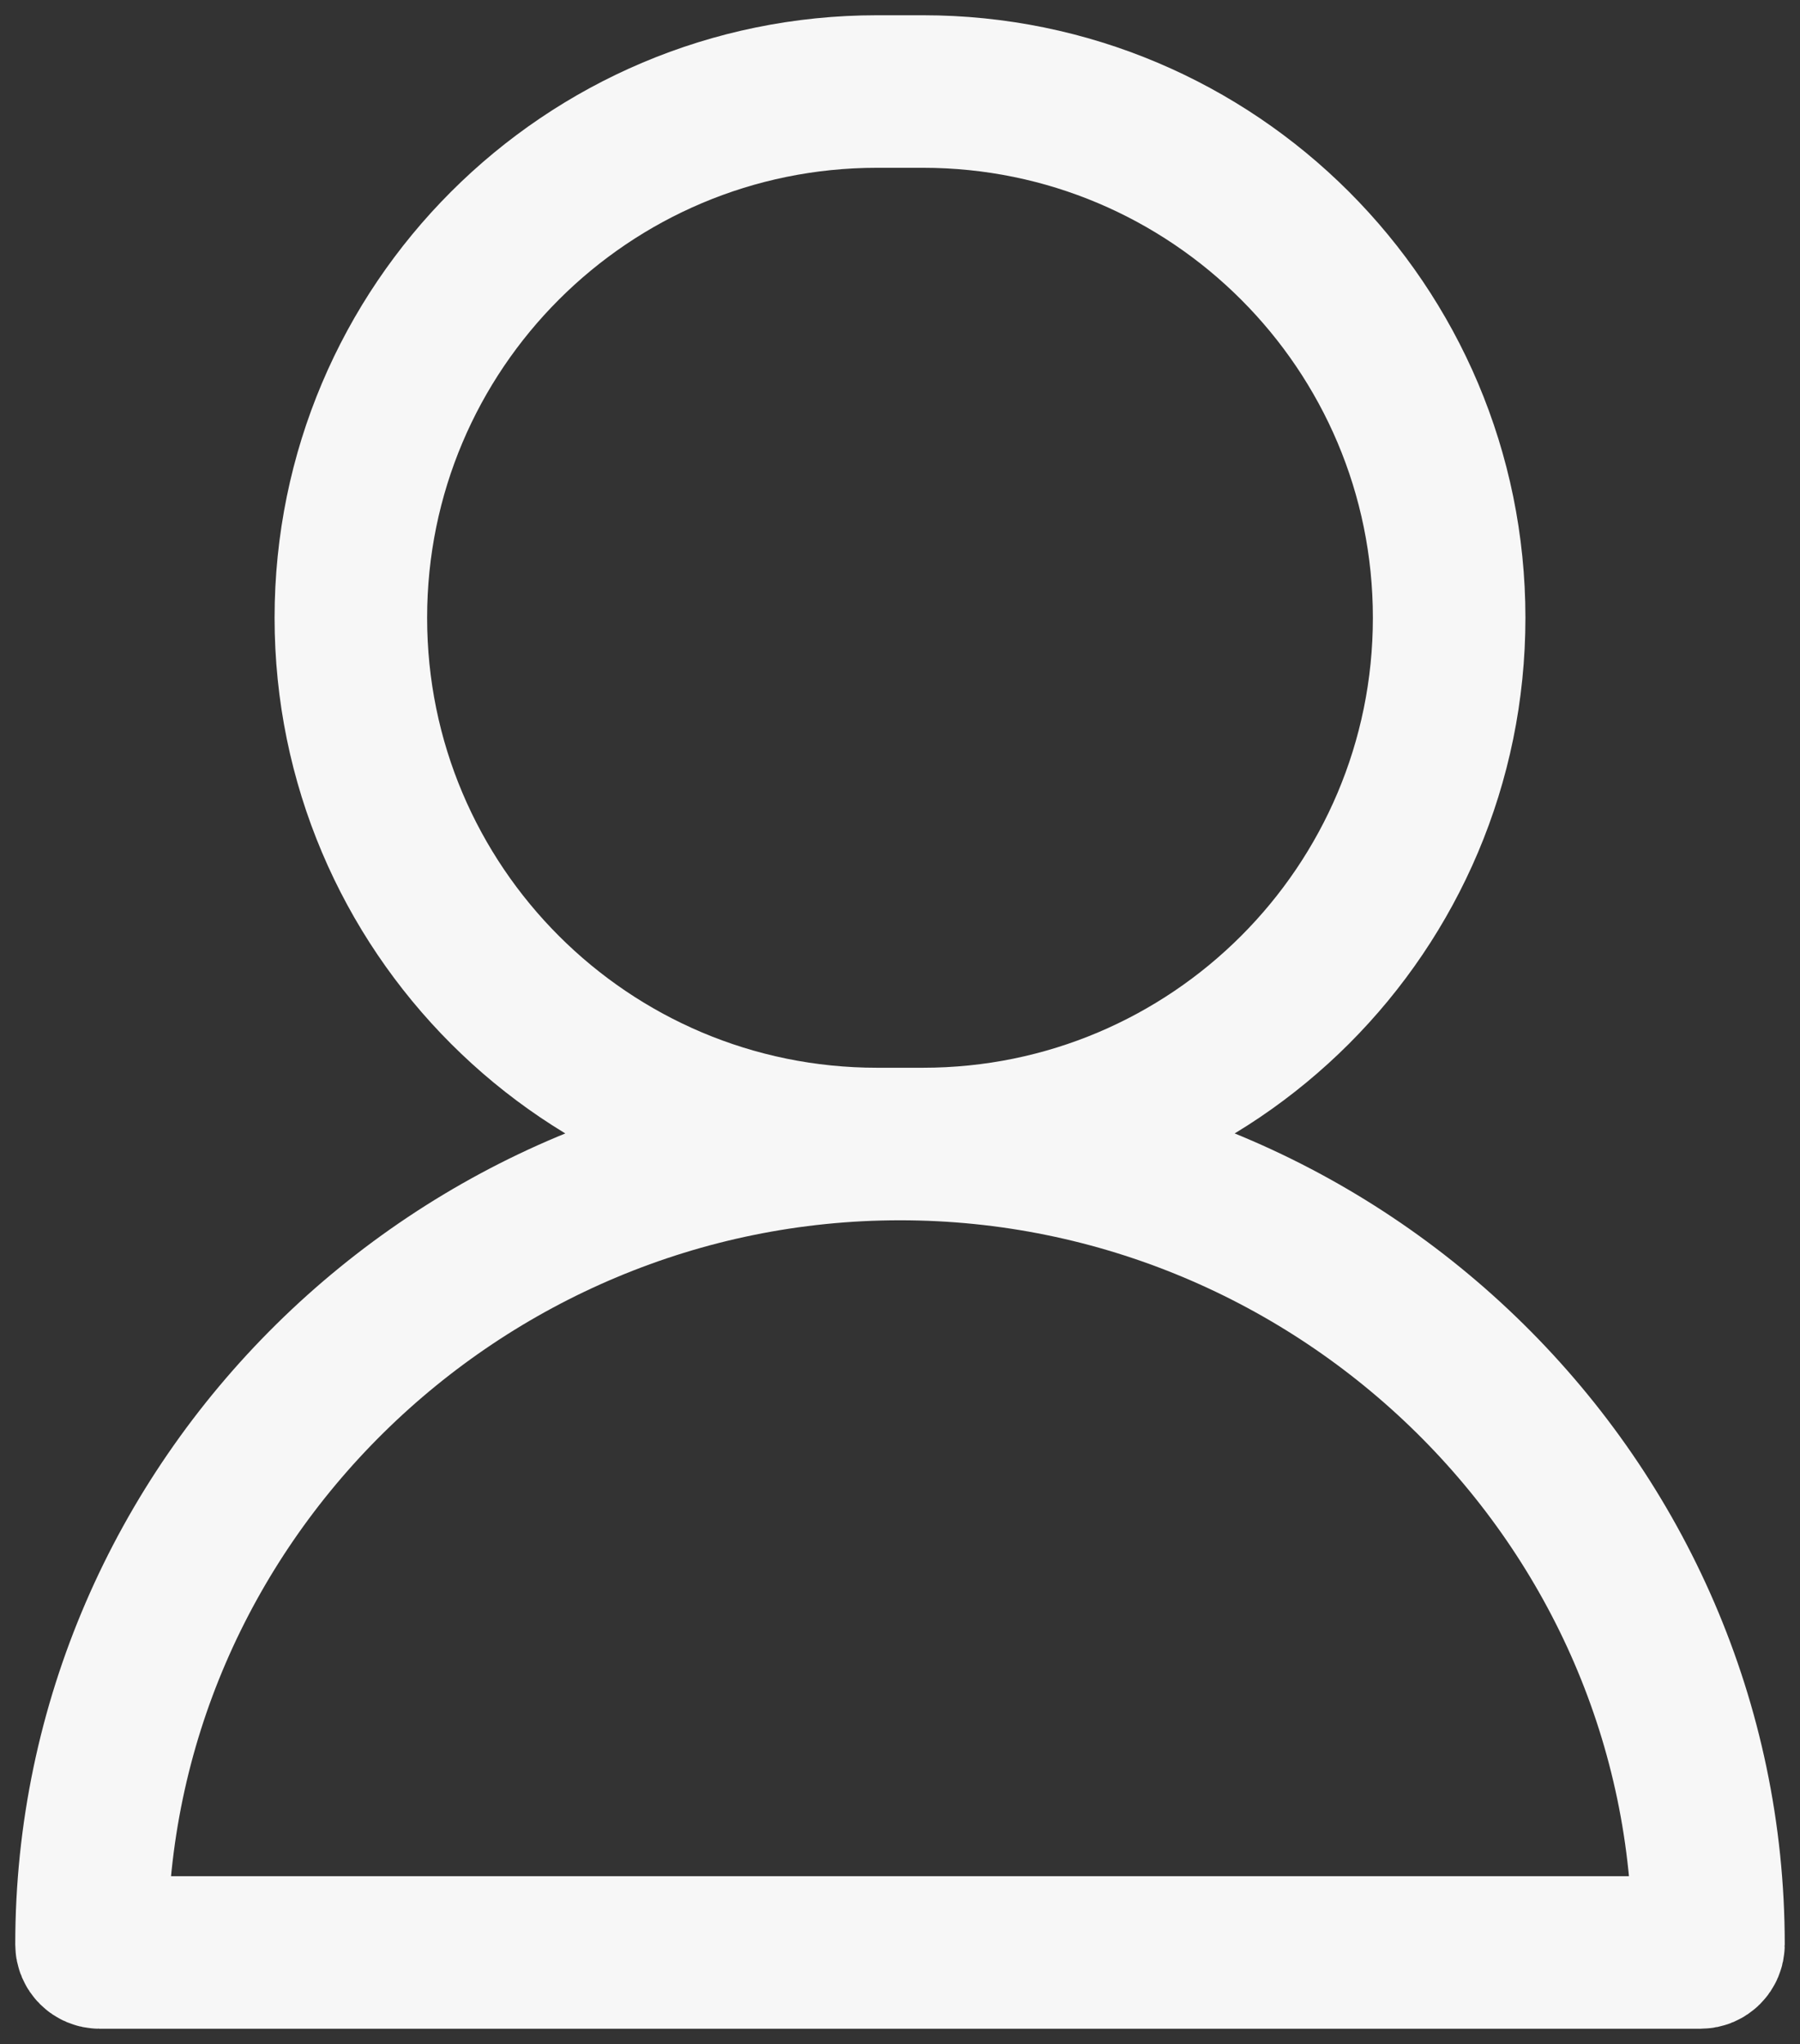 <svg width="59" height="67" viewBox="0 0 59 67" fill="none" xmlns="http://www.w3.org/2000/svg">
<rect x="0" y="0" width="59" height="67" fill="#333333" stroke="none"/>
<path d="M29.5 37.5V37.5C43.991 37.5 56 49.247 56 63.738V63.738C56 63.883 55.883 64 55.738 64H3.262C3.117 64 3 63.883 3 63.738V63.738C3 49.247 15.009 37.5 29.5 37.5ZM47.5 20.25V20.25C47.5 29.777 39.777 37.5 30.25 37.5H28.75C19.223 37.5 11.5 29.777 11.5 20.25V20.25C11.5 10.723 19.223 3 28.75 3H30.25C39.777 3 47.5 10.723 47.5 20.25Z" stroke="#F7F7F7" stroke-width="5"/>
</svg>
